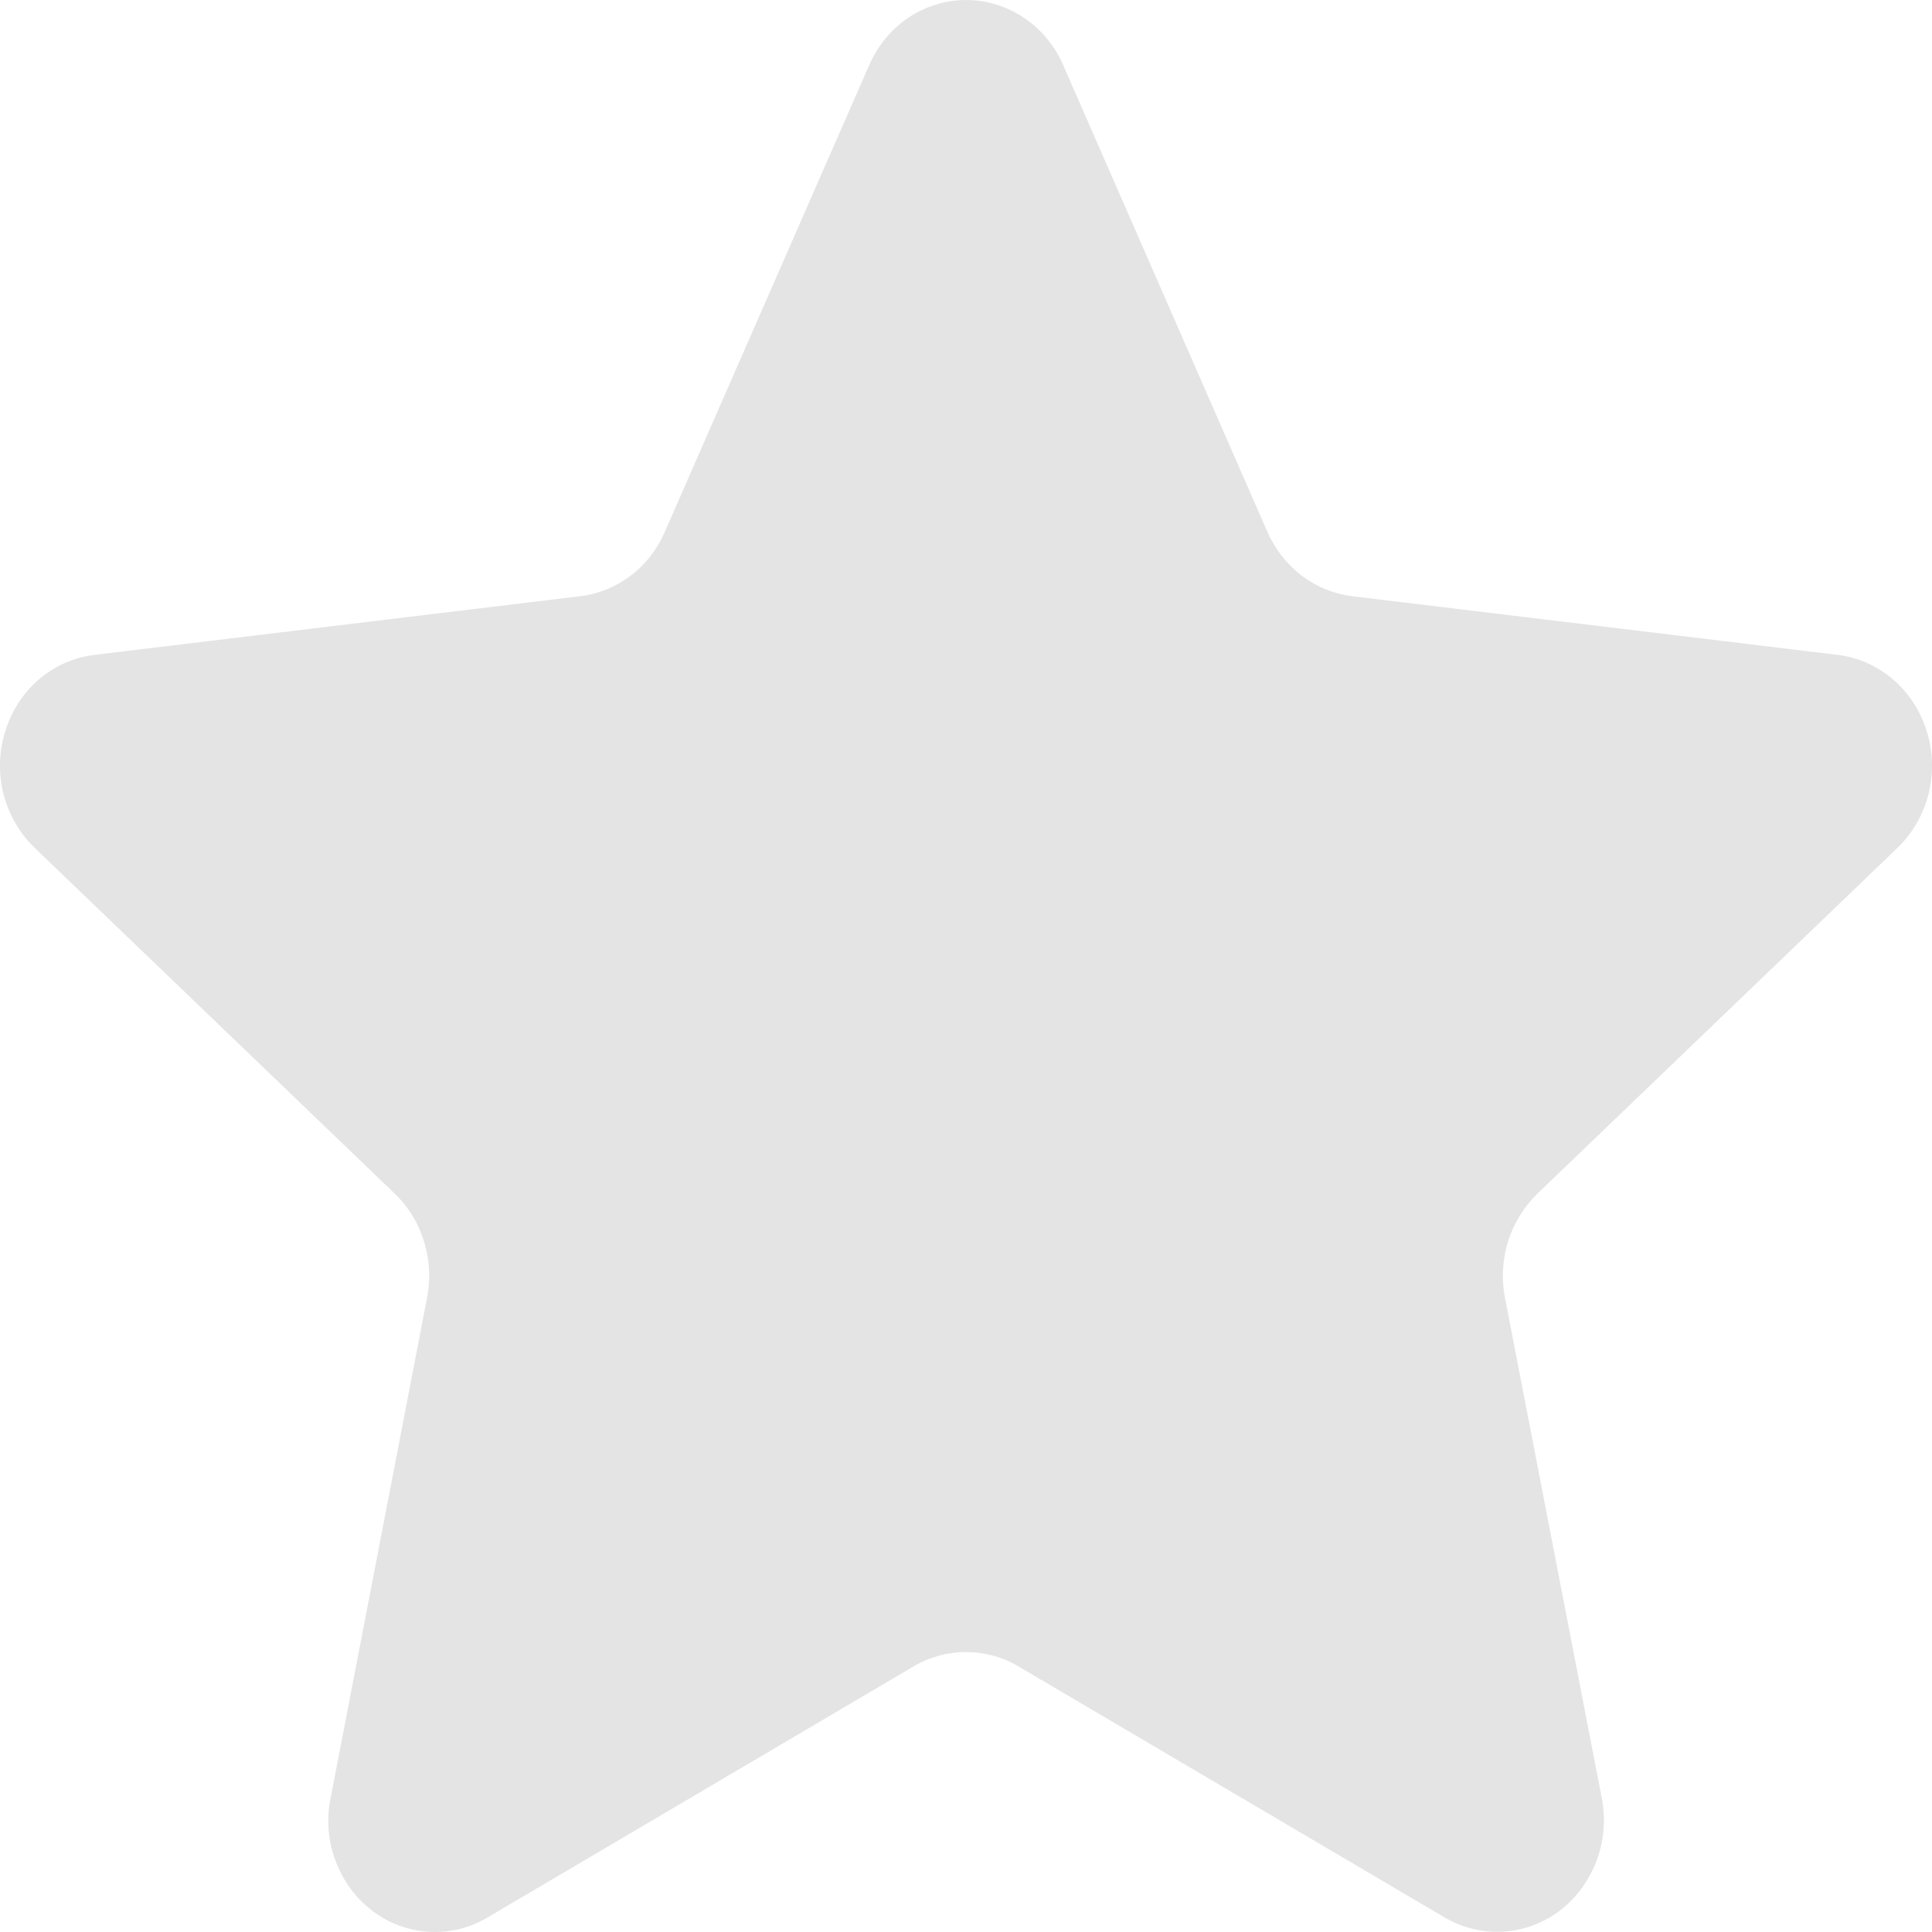 <svg width="10" height="10" viewBox="0 0 10 10" fill="none" xmlns="http://www.w3.org/2000/svg">
<path d="M5.507 0.346L6.56 2.753C6.6 2.843 6.661 2.921 6.738 2.98C6.815 3.038 6.905 3.074 6.999 3.086L9.515 3.39C9.62 3.403 9.718 3.448 9.8 3.518C9.881 3.588 9.941 3.681 9.973 3.786C10.006 3.891 10.009 4.003 9.982 4.11C9.955 4.217 9.899 4.313 9.822 4.388L7.957 6.179C7.888 6.246 7.836 6.33 7.806 6.424C7.777 6.517 7.771 6.617 7.789 6.714L8.291 9.308C8.312 9.416 8.302 9.528 8.264 9.631C8.225 9.734 8.159 9.824 8.074 9.889C7.988 9.954 7.887 9.992 7.781 9.998C7.675 10.004 7.57 9.979 7.478 9.925L5.271 8.625C5.189 8.576 5.095 8.551 5 8.551C4.905 8.551 4.812 8.576 4.729 8.625L2.523 9.925C2.431 9.98 2.326 10.005 2.22 9.999C2.114 9.993 2.012 9.955 1.927 9.89C1.841 9.825 1.775 9.735 1.737 9.632C1.698 9.529 1.689 9.416 1.711 9.308L2.211 6.714C2.229 6.617 2.224 6.517 2.194 6.424C2.165 6.33 2.114 6.246 2.044 6.179L0.179 4.388C0.101 4.313 0.046 4.217 0.018 4.11C-0.009 4.003 -0.006 3.891 0.027 3.786C0.059 3.681 0.119 3.587 0.201 3.517C0.282 3.447 0.382 3.403 0.486 3.39L3.002 3.086C3.097 3.075 3.187 3.038 3.264 2.98C3.341 2.922 3.402 2.843 3.441 2.753L4.495 0.346C4.538 0.243 4.609 0.155 4.698 0.094C4.788 0.033 4.893 0 5.001 0C5.108 0 5.213 0.033 5.303 0.094C5.393 0.155 5.464 0.243 5.507 0.346Z" fill="#B3B3B3" fill-opacity="0.35"/>
</svg>
